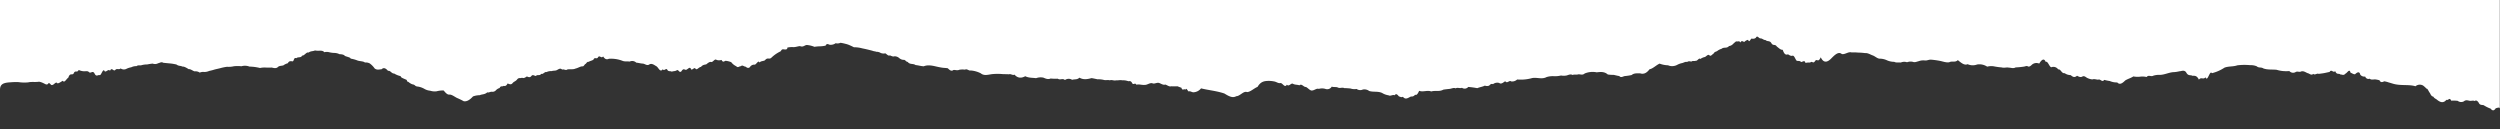 <svg id="elements" xmlns="http://www.w3.org/2000/svg" viewBox="0 0 1160 60"><rect x="0" y="0" width="1160" height="60" fill="#333333" stroke="none"/><defs><style>.cls-1{fill:#fff;}</style></defs><title>rip-curriculum-coursepanel2</title><path class="cls-1" d="M4.89,38.19A28.91,28.91,0,0,1,8.6,38.1a18.36,18.36,0,0,0,4.54.11c1.58-.37,3.25,0,5-.3a7.36,7.36,0,0,1,2,.68c.67.27,1.32.9,2.06.43.79-1.38,1.32.92,2.1.38.73,0,1.67-1.8,2.35-.72.79,0,1.67-.8,2.52-1.2.7,1.25,1.69-1,2.52-1.42.8-2.47,1.65-1,2.46-1.92.75-1.89,1.65-.11,2.36-1.69a6.06,6.06,0,0,0,2.53.62c.81.06,1.57-.34,2.38.5.8.55,1.53-.9,2.37.38.89,2,1.65.6,2.52.92.75,0,1.52-3.55,2.29-1.76.8.42,1.64-1.29,2.46-.28.85-1.9,1.66.64,2.48-.43.81-.83,1.64.14,2.43-.66a2.62,2.62,0,0,0,2.49.3,8.27,8.27,0,0,1,2.44-.82,4.85,4.85,0,0,1,2.45-.52c.75-.67,1.65-.16,2.45-.49a10.11,10.11,0,0,1,2.52-.31,24,24,0,0,1,2.52-.39,3,3,0,0,0,2.54-.17c.79-.14,1.46-.78,2.39-.21,1.12.12,2.19.22,3.2.31s1.94.29,2.86.47c1.14.85,1.85.48,2.86,1,.77-.11,1.83.56,2.9,1.2.66-.23,1.92.81,2.71,1a3.48,3.48,0,0,1,2.39.58,3.92,3.92,0,0,1,2.11-.29,5.63,5.63,0,0,0,2.28-.49,23.15,23.15,0,0,0,2.53-.66c.9-.24,1.76-.39,2.72-.65a21,21,0,0,1,3-.61,10.61,10.61,0,0,0,3.19-.25,16.49,16.49,0,0,1,3.51,0,5.82,5.82,0,0,1,3.72.16,21.49,21.49,0,0,1,4.89.65,9.73,9.73,0,0,1,2.7-.21,22.16,22.16,0,0,0,2.7,0c1,.2,2,.56,2.87-.2.62-.68,1.75-.55,2.58-.81a6.23,6.23,0,0,1,2.08-1c.3-.56.6-1.18,2.23-.84.73-.31.43-2,1.74-1.48.66-.77,2.19,0,2.62-1.22,1.07.17,2-1.8,3-1.39,1.06-.8,2-.52,3-1,1.64.41,3.49-.35,4.29.83a4.68,4.68,0,0,1,2.28,0,11.3,11.3,0,0,0,2.29.33,5.63,5.63,0,0,1,2.52.59c1.39,0,2.19.35,2.49.8,1,.44,2.68.7,2.66,1.25a14.92,14.92,0,0,1,3.26.9c.89.33,2.83.3,3.37.92a3.77,3.77,0,0,1,2.26.42,9.66,9.66,0,0,1,2.25,2.31c1.18.9,2.19.42,3.22.4,1.08-1.08,2.11-.3,3,.73,1.16-.25,1.59,1.3,2.87,1.24a9.26,9.26,0,0,0,3,1.21c0,.69,1.17,1,2.1,1.46,1.43.41.2.87,1.5,1.23a6,6,0,0,0,1.78,1.09c1.66.27.94.93,2.66,1.07a8.76,8.76,0,0,1,2.86,1,6.52,6.52,0,0,0,2.77.91,7,7,0,0,0,3,.27,11.79,11.79,0,0,1,3.24-.39c.75.84,1.64,2.08,2.75,1.91,1.1,0,2.22.92,3.44,1.56a31.89,31.89,0,0,1,3.14,1.52c1.14.21,2.48-.21,4.31-2.22a9.35,9.35,0,0,1,3.18-.57c1.05-.54,2.13-.18,3.47-1.34.62.34,1.45-.45,2.42-.23a2.17,2.17,0,0,0,1.55-.69,3.53,3.53,0,0,1,1.72-1.06c.59-1.27,1.2-.47,1.82-1,.62.1,1.26.19,1.89-1.12.72.23,1.45.72,2.19,0,.74-1,1.49-.89,2.25-1.88s1.51-.39,2.27-.79c.75.42,1.5-.1,2.24-.59.74.3,1.46.7,2.17-.3.71-.74,1.39.14,2.05.06.83-.85,1.65.18,2.46-1,.81.44,1.61-1.08,2.41-.77A4.76,4.76,0,0,1,256,33c.8-.32,1.59-.07,2.4-.48s1.6-1.1,2.42-.21c.81-.42,1.64.58,2.48-.1,1.29-.21,2.56.16,3.76-.41,1.2-.23,2.33-1.13,3.35-1,.51,0,1-1.25,1.44-1.2.45-.74.86-1,1.23-.88.79-.49,1.53-.55,2.25-1,.73-1.57,1.44.05,2.17-1.15s1.49.79,2.35-.4c.79,1.29,1.66,1.59,2.68,1.1a14.88,14.88,0,0,1,6.43,1c1,.37,2.16.13,3.21.3a2.73,2.73,0,0,1,3.06.5c1,.07,2,.39,3,.44s1.93,1.13,3,.43,2.13.06,3.18.72c1.07.38,1.8,3.29,3.16,1.44.53,1.19,1.62-.94,2.14.43.56.77,1.41.32,2,.73.83-.35,1.49-.1,2.4-.7.81-.3,1,1.33,2,.61,1.19-1.92,1.58-.47,2.39-.83s1.69-1.63,2.14-.23c.5.76,1.61-1.3,2.16-.12.62.6,1.66-1,2.43-.92.88-1.07,1.66-1,2.48-1.22.83-.67,1.64-1.36,2.43-1.05.82-.13,1.58-1.7,2.36-1a3.59,3.59,0,0,0,2.29,0c.86,1.7,1.49.11,2.25.46a8.82,8.82,0,0,1,2.26.6,6.18,6.18,0,0,0,2.33,1.88c.8.91,1.42-.11,2.15,0,.67-.81,1.44.23,2.13.17.73.58,1.42.9,2.07.19A2.34,2.34,0,0,1,350.18,30c.68,0,1.76-2.31,2.21-1,.92-.83,1.56-.51,2.49-1,1.41-1.56,1.72-.34,2.89-1.08a15.93,15.93,0,0,1,4.4-3.09c.41-.4.47-1.1,1.46-.93s1.79.08,1.69-.82a9.8,9.8,0,0,1,2.84-.21c1.09,0,1.91-.37,3-.48,1.62.63,2.08-.44,3.21-.52a12.38,12.38,0,0,1,3.54.86,16.49,16.49,0,0,1,2.69-.24,13.46,13.46,0,0,0,2.48-.32c.71-1.49,1.58-.18,2.36-.39a3.75,3.75,0,0,0,2.3-.73,3.29,3.29,0,0,0,2.24-.2,18.86,18.86,0,0,1,2.21.46,10.87,10.87,0,0,1,2.13.71c.65.28,1.27.58,1.87.9a14.59,14.59,0,0,1,3.94.53c.72.14,1.45.3,2.22.48s1.59.39,2.44.61c.57.27,1.23.24,1.85.49a3.59,3.59,0,0,1,2,.54,3.61,3.61,0,0,0,2.14.18c.69.34,1.36,1.37,2.12.94.72.26,1.45.73,2.17.42a3.32,3.32,0,0,1,2.13.8,3.31,3.31,0,0,0,2.07.87c.72-.18,1.19,1,1.89.92,1,1.4,2.55.64,3.65,1.49,1.33.1,2.55.54,3.83.56,1.8-.72,3.68-.37,5.6.07.95.23,1.91.42,2.85.57s1.84.12,2.7.29c.83.85,1.69,1.55,2.57.81.88-.16,1.78.37,2.69-.1a8.57,8.57,0,0,1,2.72-.07c.9-.58,1.8.66,2.67.38A12.51,12.51,0,0,1,455.05,34c1.56,1.27,3.22.69,5.17.41a26.5,26.5,0,0,1,5.34,0c.87,0,1.74,0,2.6.07.86-.36,1.72.64,2.56.14,1.55,1.76,3.25,1.69,5,.75,1.71.85,3.42.66,5,.91a6.2,6.2,0,0,1,3.4-.26c1.12.49,2.24.95,3.35.41a21.82,21.82,0,0,0,3.33.08c1.11.81,2.22-.38,3.33.62a3,3,0,0,1,3.35-.09c1.12-.4,2.25.07,3.38-1,1.88,1.09,3.75.7,5.62.21.94.13,1.87.36,2.81.55a10,10,0,0,1,2.82.27c.95.29,1.9-.1,2.86.2,1-.39,1.92.32,2.88,0,1,.11,1.92-.25,2.88,0a6.88,6.88,0,0,1,2.85.43c.61-.12,1.23-.24,1.85,1.06.62.69,1.25-.56,1.88.56,1.26-.37,2.54.21,3.83.07,1.29.08,2.59-1.3,3.87-.63,1,.12,1.92-.58,2.86-.25s1.87,1.07,2.81.72c.93.26,1.86,1.13,2.79.8a22.29,22.29,0,0,0,2.83,0c.62.2,1.24.5,1.85.65.62,1.81,1.23.14,1.84,1,.61-1.49,1.23,1.31,1.84.65.61,0,1.22.44,1.83.5A4.77,4.77,0,0,0,557.29,41c3.6.9,7.15,1.14,10.83,2.39,2,1.22,3.79,2.26,5.52,1.24,1.72,0,3.37-2.57,5-1.9,1.62-.09,3.22-1.78,4.86-2.42,1.5-2.55,3.21-2.72,5-2.78a13,13,0,0,1,2.81.28c1,.19,1.93,1,2.9.71,1,.11,1.94,2.42,2.9.77,1,1.13,1.91-.94,2.83-.41s2,.34,3,.72c1-1,2,.88,3,.75,1,.45,2,1.92,3,1.62,1-.09,2-1.11,3-.73a5.4,5.4,0,0,1,3,0,2.46,2.46,0,0,0,3-1.05c1,.38,2,0,2.9.45s2-.23,2.88.24c1,0,1.91.1,2.86.17a6,6,0,0,0,2.89.23,2.88,2.88,0,0,0,2.91.25,3.71,3.71,0,0,1,2.91.68c2,.63,4,0,6,.92a7.79,7.79,0,0,0,2.95,1.08c1,.56,1.93-.45,2.89,0,.64-1,1.28-.33,1.92.47.63.24,1.27.6,1.9.22,1.27,1.64,2.53.37,3.78-.13a1.89,1.89,0,0,0,1.88-.85c.62.45,1.25-.35,1.87-1.79,1.87.73,3.74-.43,5.62.31,1.87-.58,3.75.22,5.64-.85.94-.14,1.89-.25,2.84-.34s1.89-.7,2.85-.25c.94-.57,2,.18,2.91-.27a2.19,2.19,0,0,0,2.93-.39,39.34,39.34,0,0,1,4.19.57c1.12-.49,2.42-.61,3.52-1.19a2.65,2.65,0,0,0,2,0c.5-.58,1.1-1,1.76-.66a3.23,3.23,0,0,1,2.86-.58c1,.75,1.9-.22,2.81-.79,1,1.31,1.86-.68,2.8.1a3.47,3.47,0,0,0,2.76-.91,19.43,19.43,0,0,0,6.92-.65c2.26-.45,4.48.72,6.71-.46a9.65,9.65,0,0,1,3.35-.42,11.48,11.48,0,0,0,3.38-.32A6.52,6.52,0,0,0,727,35c.86-.26,1.76-.73,2.67-.21.91-.38,1.84,0,2.79-.32.94,0,1.89.5,2.83-.37a9.66,9.66,0,0,1,5.6-.54c1.81-.22,3.55-.39,5.13,1a14.25,14.25,0,0,0,2.62.17c.88.15,1.78.44,2.69.55.92,1.05,1.85,0,2.8,0a24.31,24.31,0,0,0,2.93-.46c1.24-1,2.56-.75,4-.78,1.38.44,2.83.11,4.33-1.91,1.51-.23,3.06-1.89,4.66-2.61a12.22,12.22,0,0,0,3.94.78,4.49,4.49,0,0,0,2.09.38,5,5,0,0,0,2.17-.6,8.06,8.06,0,0,1,2.24-.81c.77-.16,1.54-.77,2.33-.5.65-.53,1.32-.29,2-.19.68-.56,1.37-.05,2.07-.41.7.24,1.4-1.52,2.1-.8a5.07,5.07,0,0,1,2.1-.92c.69-.35,1.38-1.32,2-.88.67.87,1.32-.35,2-.68.62-1.11,1.24-.78,1.85-1.34a5.82,5.82,0,0,1,1.83-.89c1.2-1,2.37,0,3.51-1.3a2.93,2.93,0,0,0,1.68-.78,15.31,15.31,0,0,1,1.61-1.41c.72.31,1.4-.48,2,.57.64-1.32,1.24-.24,1.83-.31a3.28,3.28,0,0,1,1.73-.95c.57,1.72,1.15-.74,1.74-.57a2,2,0,0,0,1.88-.42c.65-1.31,1.35.38,2.11.32s1.54.87,2.37.77c.82.83,1.69.15,2.57,1.23.87,1.74,1.77.41,2.66,1.79.91.68,1.83,1.65,2.71,1.48.83,2.49,1.67,2.39,2.48,2.12.74.48,1.43.91,2.16.61.82,0,1.24,1.83,1.87,2.37.69.22,1.49-.1,2,.59.73,0,1.72-1.1,2.05.44a6.43,6.43,0,0,1,2.2-.18c1-1,1.27.91,2.37-.86.93-1,1.28,1.08,2.53-1.59,1.3,2.79,3.06,2.42,4.91.5,1.74-1.77,3.37-3.28,4.87-2,1.53.3,3-1.23,4.51-.76a23.78,23.78,0,0,1,3.16.09,24.16,24.16,0,0,1,3.17.24c1.06-.14,2.17.53,3.3,1,1.14.3,2.33,1.6,3.48,1.57a8,8,0,0,1,3.41.8,8.43,8.43,0,0,0,3.27.67c1,.52,2.06.18,3.05.33a4,4,0,0,1,2.9-.13,4.53,4.53,0,0,1,2.76-.18c.87.37,1.81-.13,2.71-.33a6,6,0,0,1,2.77-.33c.94.15,1.9-.43,2.88-.37a40.25,40.25,0,0,1,4.22.58c1.43.29,2.86.86,4.24.63,1.38-.74,2.75.25,4-1,1.61,1.33,3.09,2.56,4.53,1.89a5.74,5.74,0,0,0,4.4.15,6.5,6.5,0,0,1,4.68,1,7.15,7.15,0,0,1,3.41-.09,30.9,30.9,0,0,0,3.39.45c1.1.34,2.19-.16,3.28.1,1.06,0,2,.53,3.13-.11a36.15,36.15,0,0,0,3.85-.37c.6-.09,1.24-.45,1.73-.16s1,.18,1.78-.55a3.19,3.19,0,0,1,3.57-.69c1.36-2.21,2.35-2.43,3-.81,1.07-.44,1.57,2.16,2.59,2.52A2.67,2.67,0,0,1,955,32.2c1.23-.24,1.54,2,3,1.75a4.9,4.9,0,0,0,2.75.9c.82.56,1.58,1.47,3,.31.84.41,1.63.92,2.63.27.9-.33,1.54.52,2.22.79a6.88,6.88,0,0,0,2.25.63c.88-.32,1.77.06,2.7.13,1-.55,1.87,1.48,2.8.08a22.54,22.54,0,0,0,2.61.54,8,8,0,0,0,3.44.65c1.2,1.3,2.45.32,3.7-.91,1.26-.8,2.53-1.05,3.77-1.88a10.62,10.62,0,0,0,3.08.13,8.36,8.36,0,0,1,3.07.14c1-1.16,2,0,3.07-.59a8.72,8.72,0,0,1,3.06-.4c2,0,4.06-1.05,6.09-1.25a13.83,13.83,0,0,0,3-.42c1,0,2-.76,3.06.37,1,2,2,1.17,3,1.72,1,0,2-.2,3,1.8,1-1.42,2.06.19,3.05-1.12,1,2.51,1.92-3.51,3-1.88a19.25,19.25,0,0,0,5.84-2.58c2-.73,3.93-.37,5.92-1.07a27.87,27.87,0,0,1,6-.07,7.16,7.16,0,0,1,3,.51c1,.91,2,.27,3.09,1,2.09.73,4.14.41,6.15.63a14.55,14.55,0,0,0,3,.59,16.5,16.5,0,0,0,2.9,0,2.36,2.36,0,0,0,2.8.54c.92-.65,1.83.14,2.71-.36,1-.33,1.94.32,2.86.76.92.12,1.82,1.29,2.7.37.87.73,1.72-.43,2.56,0,.84-.12,1.68-.2,2.52-.36s1.68-.37,2.53-.53c.87-1.51,1.68.65,2.59-.39.77,1.9,1.69.84,2.42,1.57.8-.06,1.45.64,2.35-.4.8-.28,1.9-2.56,2.32-.49.71.28,1.34.83,2.13.77,1.1-1,2.07-1.44,2.43.2a2.41,2.41,0,0,0,2.28.86,1.57,1.57,0,0,0,2.1,1c.58.59,1.49.39,2.35.32a10.56,10.56,0,0,1,2.21.43c.41,1,1.19,1,2.16.47a9.65,9.65,0,0,1,2.07.52c.67.18,1.32.37,1.94.57,3.6,1.1,7.47.24,10.49,1.21a3.09,3.09,0,0,1,3.55-.33,11.31,11.31,0,0,1,1.6,1.46c.46-.27,1.07,1.55,1.58,2,.57,1.35,1.06,1.61,1.54,1.66.54.89,1,.89,1.56,1.33,1.23,1,2.4,1.62,3.52,1,.56-.14,1.1-1.25,1.65-.71.54-.62,1.08-.87,1.61.28a15.43,15.43,0,0,1,3,.07,2.6,2.6,0,0,0,2.84.24c.9-.77,1.78-.46,2.62-.28s1.63-.3,2.4.13c.76-.61,1.49,0,2.18,1.3.69.67,1.35.44,2,.63a16.18,16.18,0,0,0,3.26,1.61c.93,1.26,1.71.81,2.34-.17,1.25-.35,1.89-.66,1.89.36V0H0V41.66C0,38.9,1.78,38.36,4.89,38.19Z"/></svg>